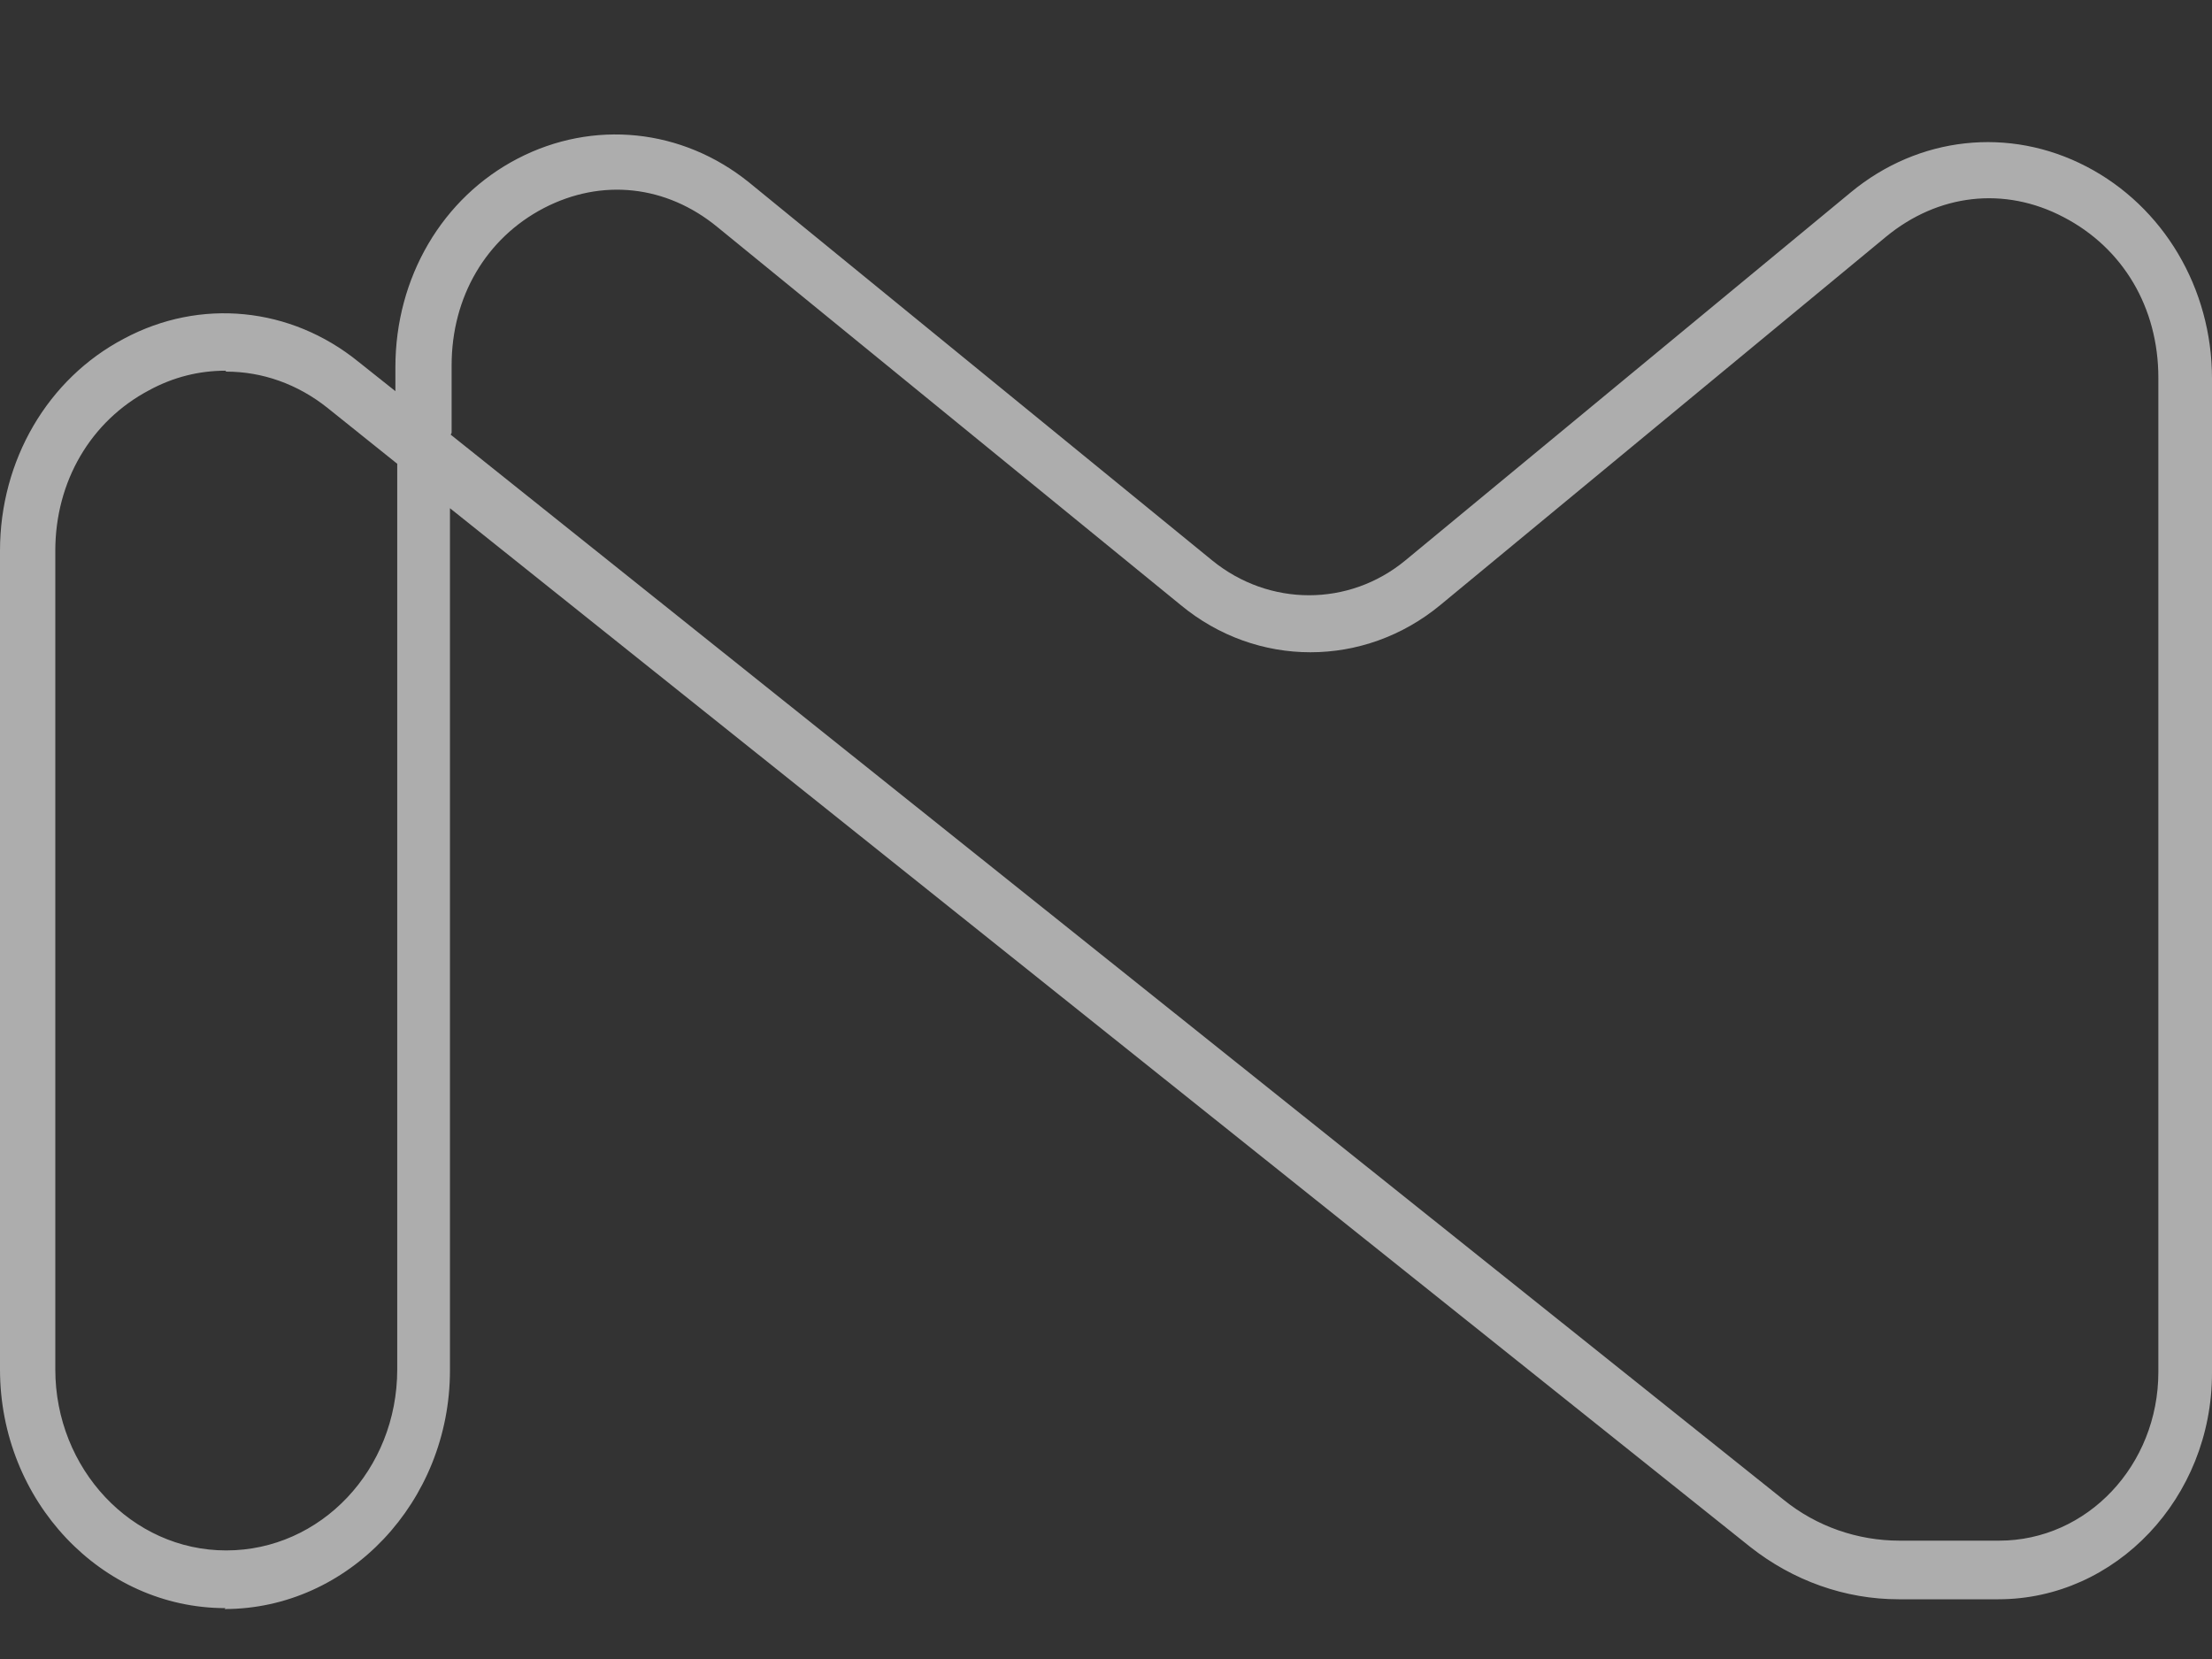 <svg width="12" height="9" viewBox="0 0 12 9" fill="none" xmlns="http://www.w3.org/2000/svg">
<rect x="0" y="0" width="12" height="9" fill="#333333" stroke="none"/>
<path d="M1.223 8.724C0.55 8.724 0 8.142 0 7.429V2.988C0 2.497 0.259 2.054 0.673 1.837C1.086 1.616 1.577 1.664 1.945 1.963L2.145 2.122V1.992C2.145 1.505 2.4 1.072 2.809 0.86C3.218 0.648 3.7 0.696 4.064 0.99L6.577 3.041C6.886 3.292 7.318 3.292 7.623 3.041L10.041 1.043C10.409 0.739 10.9 0.686 11.318 0.903C11.736 1.12 12 1.563 12 2.054V7.448C12 8.127 11.477 8.676 10.841 8.676H10.3C10.009 8.676 9.727 8.575 9.495 8.392L2.441 2.757V7.434C2.441 8.146 1.891 8.729 1.218 8.729L1.223 8.724ZM1.223 2.011C1.082 2.011 0.941 2.045 0.809 2.117C0.491 2.285 0.3 2.613 0.3 2.988V7.429C0.3 7.968 0.714 8.411 1.227 8.411C1.741 8.411 2.155 7.973 2.155 7.429V2.516L1.777 2.213C1.614 2.083 1.423 2.016 1.227 2.016L1.223 2.011ZM2.445 2.358L9.677 8.137C9.855 8.281 10.077 8.358 10.305 8.358H10.845C11.323 8.358 11.709 7.949 11.709 7.443V2.049C11.709 1.669 11.518 1.346 11.195 1.178C10.873 1.009 10.514 1.052 10.232 1.284L7.814 3.282C7.4 3.624 6.818 3.624 6.405 3.282L3.891 1.231C3.614 1.004 3.264 0.966 2.95 1.129C2.636 1.293 2.45 1.611 2.45 1.982V2.348L2.445 2.358Z" fill="white" fill-opacity="0.6"/>
</svg>
